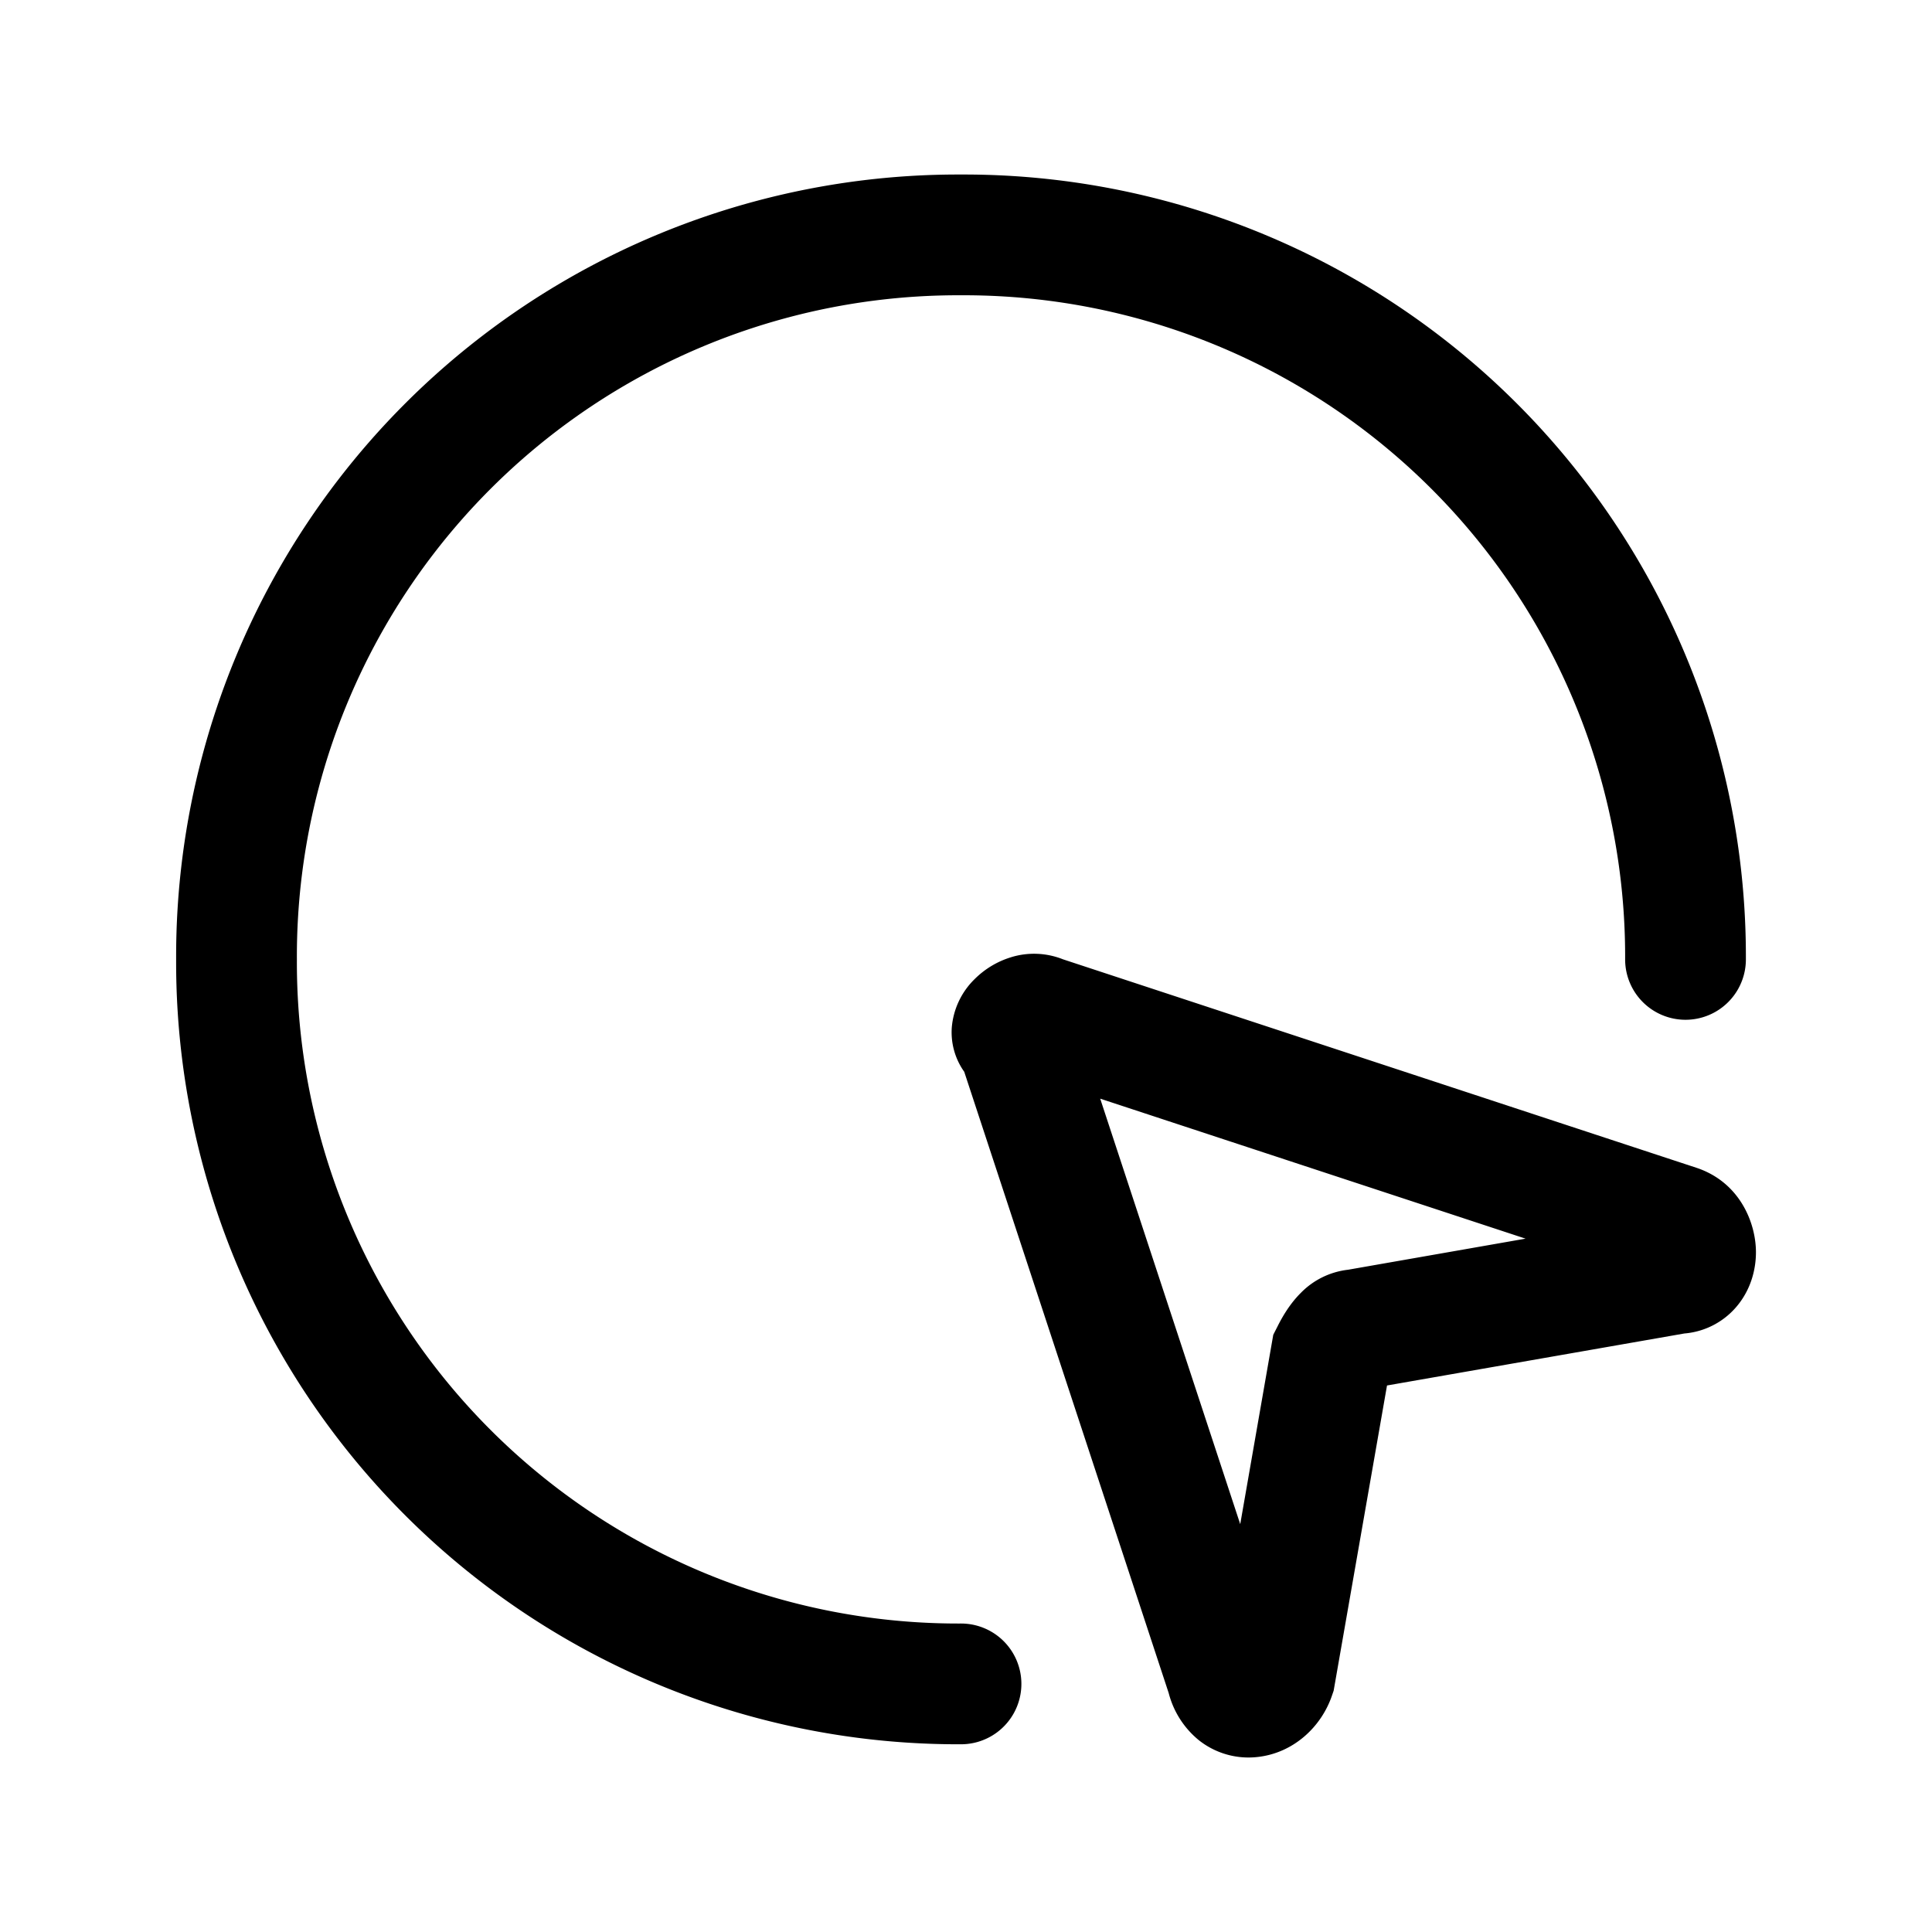 <svg xmlns="http://www.w3.org/2000/svg" fill="none" viewBox="0 0 24 24">
  <path fill="#000" fill-rule="evenodd" d="M3.688 11.918a8.213 8.213 0 0 1 8.25-8.25 8.213 8.213 0 0 1 8.25 8.25.75.75 0 0 0 1.5 0 9.713 9.713 0 0 0-9.75-9.75 9.713 9.713 0 0 0-9.75 9.75 9.713 9.713 0 0 0 9.75 9.75.75.75 0 0 0 0-1.5 8.213 8.213 0 0 1-8.25-8.25Zm11.718 7.014-1.739-5.284 5.284 1.739-2.204.386a.976.976 0 0 0-.59.29c-.13.13-.223.285-.29.42l-.05.098-.41 2.35Zm-2.84-7.043a.972.972 0 0 1 .639.028l7.87 2.59c.537.179.738.683.738 1.049 0 .194-.052.433-.214.642a.952.952 0 0 1-.675.367l-3.694.646-.663 3.792-.018.052c-.131.394-.481.726-.937.772a.992.992 0 0 1-.72-.21 1.115 1.115 0 0 1-.374-.585l-2.54-7.718a.846.846 0 0 1-.154-.557.951.951 0 0 1 .283-.594c.12-.12.277-.22.46-.274Z" clip-rule="evenodd"/>
</svg>
